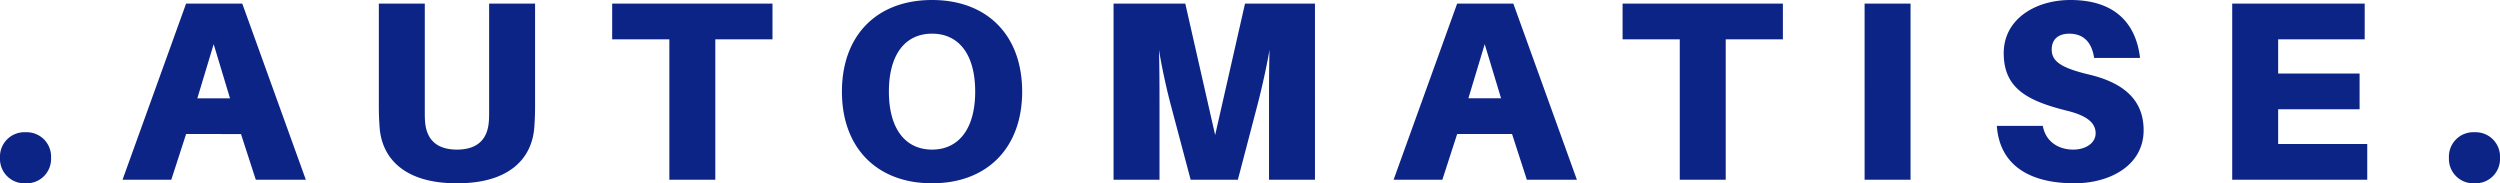 <svg xmlns="http://www.w3.org/2000/svg" width="832.405" height="61.03" viewBox="0 0 832.405 61.03">
  <path id="Path_955" data-name="Path 955" d="M11.9-15.81a8.121,8.121,0,0,0-8.5,8.5,8.121,8.121,0,0,0,8.5,8.5,8.121,8.121,0,0,0,8.5-8.5A8.121,8.121,0,0,0,11.9-15.81Zm71.74.6L88.57,0h16.66L84.065-58.65h-18.7L44.2,0H60.435l4.93-15.215Zm-9.095-29.92,5.44,18.02H69.105ZM181.56-58.65h-15.3v35.7c0,1.615,0,2.465-.085,3.485-.425,6.12-3.91,9.435-10.625,9.435s-10.2-3.315-10.625-9.435c-.085-1.02-.085-1.87-.085-3.485v-35.7h-15.3v32.9c0,2.975,0,4.76.255,8.245.68,9.86,7.65,18.7,25.755,18.7s25.075-8.84,25.755-18.7c.255-3.485.255-5.27.255-8.245Zm79.05,11.9v-11.9H207.23v11.9h19.04V0h15.3V-46.75Zm53.125-13.09c-18.275,0-30.005,11.645-30.005,30.515,0,18.785,11.73,30.515,30.005,30.515S343.74-10.54,343.74-29.325C343.74-48.2,332.01-59.84,313.735-59.84Zm0,49.81c-8.84,0-14.365-6.885-14.365-19.3,0-12.495,5.525-19.3,14.365-19.3s14.365,6.8,14.365,19.3C328.1-16.915,322.575-10.03,313.735-10.03Zm127.5-48.62h-23.29L408-14.875,398.055-58.65H374.17V0h15.3V-24.65c0-5.1,0-12.665-.17-18.615.935,5.95,2.635,13.515,3.995,18.615L399.84,0h15.725l6.46-24.65c1.36-5.185,3.06-12.665,4.08-18.615-.17,5.95-.17,13.515-.17,18.615V0h15.3Zm65.62,43.435L511.785,0h16.66L507.28-58.65h-18.7L467.415,0H483.65l4.93-15.215Zm-9.1-29.92,5.44,18.02H492.32Zm99.28-1.615v-11.9H543.66v11.9H562.7V0H578V-46.75ZM639.54,0V-58.65h-15.3V0Zm53.21-59.84c-11.645,0-22.185,6.375-22.185,17.68,0,11.73,7.82,15.9,21.165,19.21,7.225,1.785,9.435,4.42,9.435,7.48,0,3.23-3.23,5.44-7.48,5.44-4.59,0-9.095-2.38-10.115-7.905h-15.3C669.205-4.76,679.235,1.19,694.11,1.19c11.815,0,23.035-5.95,23.035-17.68,0-9.01-5.27-15.47-18.19-18.53-9.69-2.295-12.41-4.59-12.41-8.33,0-3.57,2.38-5.27,5.865-5.27,5.015,0,7.565,3.23,8.245,8.075h15.3C714.68-51.425,708.22-59.84,692.75-59.84ZM791.605-11.9H761.94V-23.46h27.115v-11.9H761.94V-46.75h28.815v-11.9H746.64V0h44.965Zm35.7-3.91a8.121,8.121,0,0,0-8.5,8.5,8.121,8.121,0,0,0,8.5,8.5,8.121,8.121,0,0,0,8.5-8.5A8.121,8.121,0,0,0,827.305-15.81Z" transform="translate(-3.4 59.84)" fill="#0d2487"/>
</svg>

